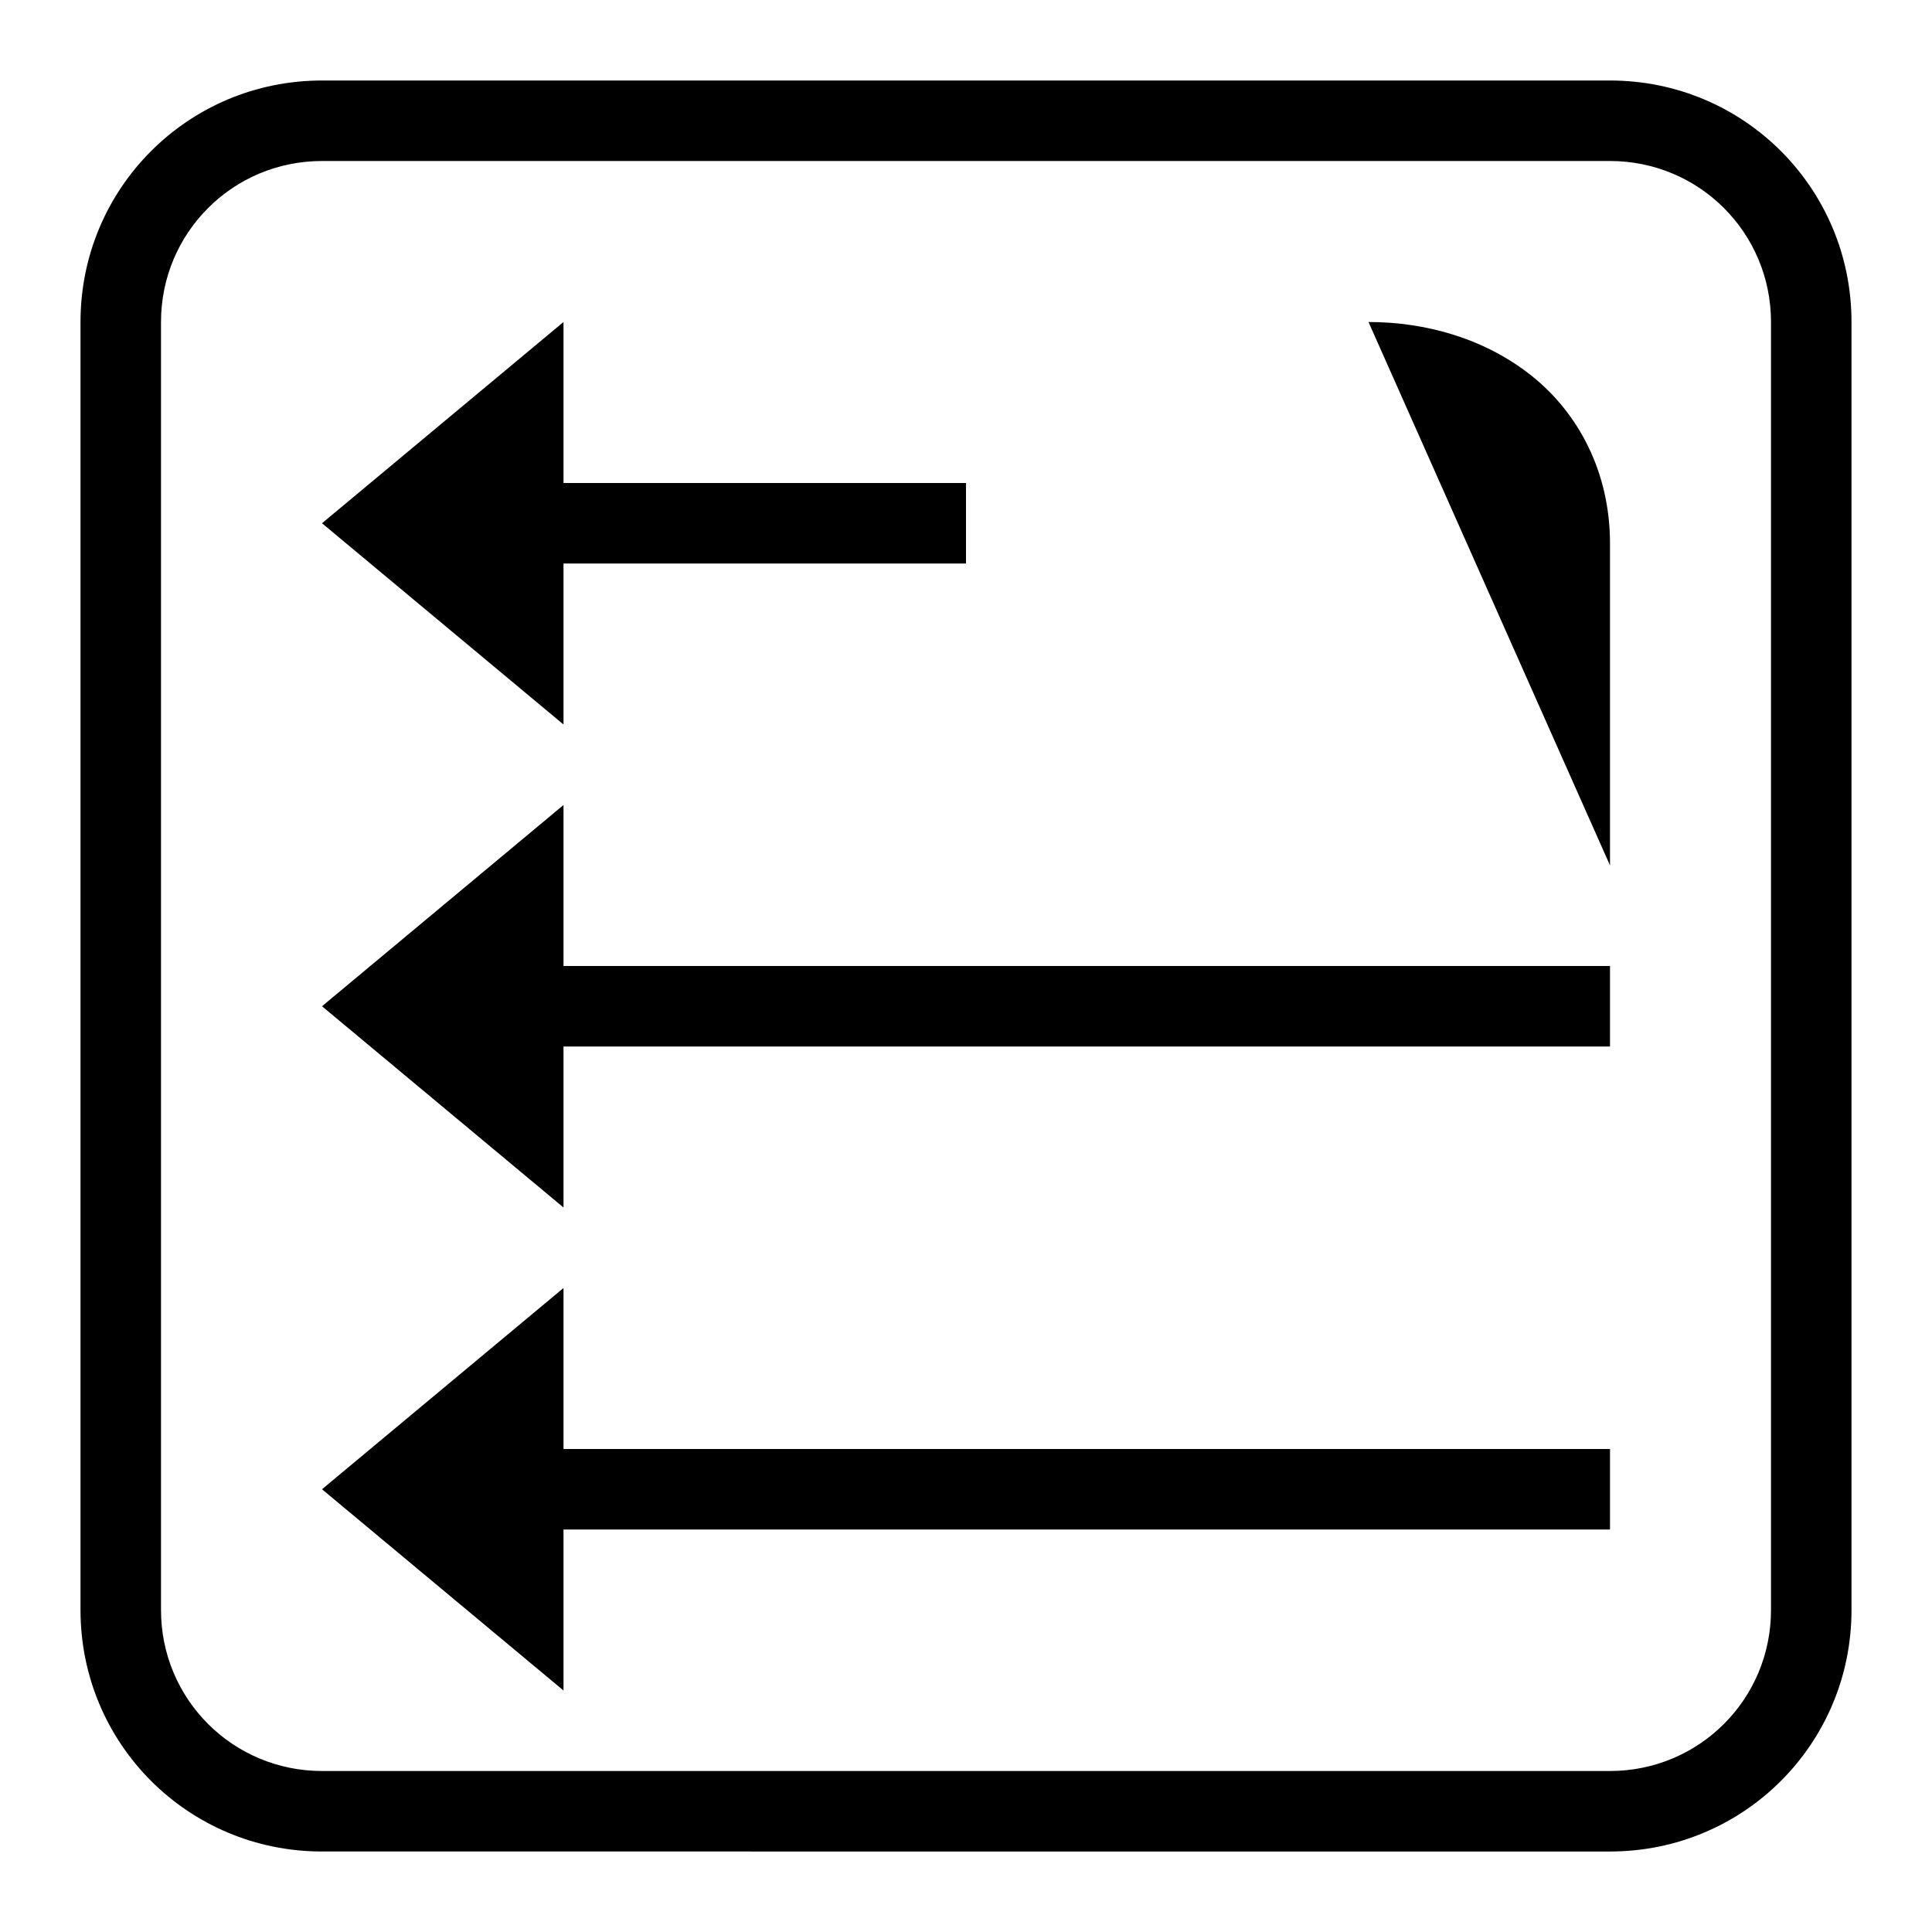 <svg width="24" height="24">
    <defs>
        <style id="current-color-scheme" type="text/css">
            .ColorScheme-Text{color:#050505;opacity:.7}
        </style>
    </defs>
    <path d="M20 1c1.662 0 3 1.338 3 3v16c0 1.662-1.338 3-3 3H4c-1.662 0-3-1.338-3-3V4c0-1.662 1.338-3 3-3Zm0 1H4c-1.108 0-2 .892-2 2v16c0 1.108.892 2 2 2h16c1.108 0 2-.892 2-2V4c0-1.108-.892-2-2-2Z" class="ColorScheme-Text" style="fill:currentColor"/>
    <path d="M17 4c.725 0 1.457.212 2.031.672.575.46.969 1.19.969 2.078v4M4 6.5 7 4v2h5v1H7v2zM4 12.5 7 10v2h13v1H7v2zM4 18.5 7 16v2h13v1H7v2z" class="ColorScheme-Text" style="fill:currentColor"/>
</svg>

